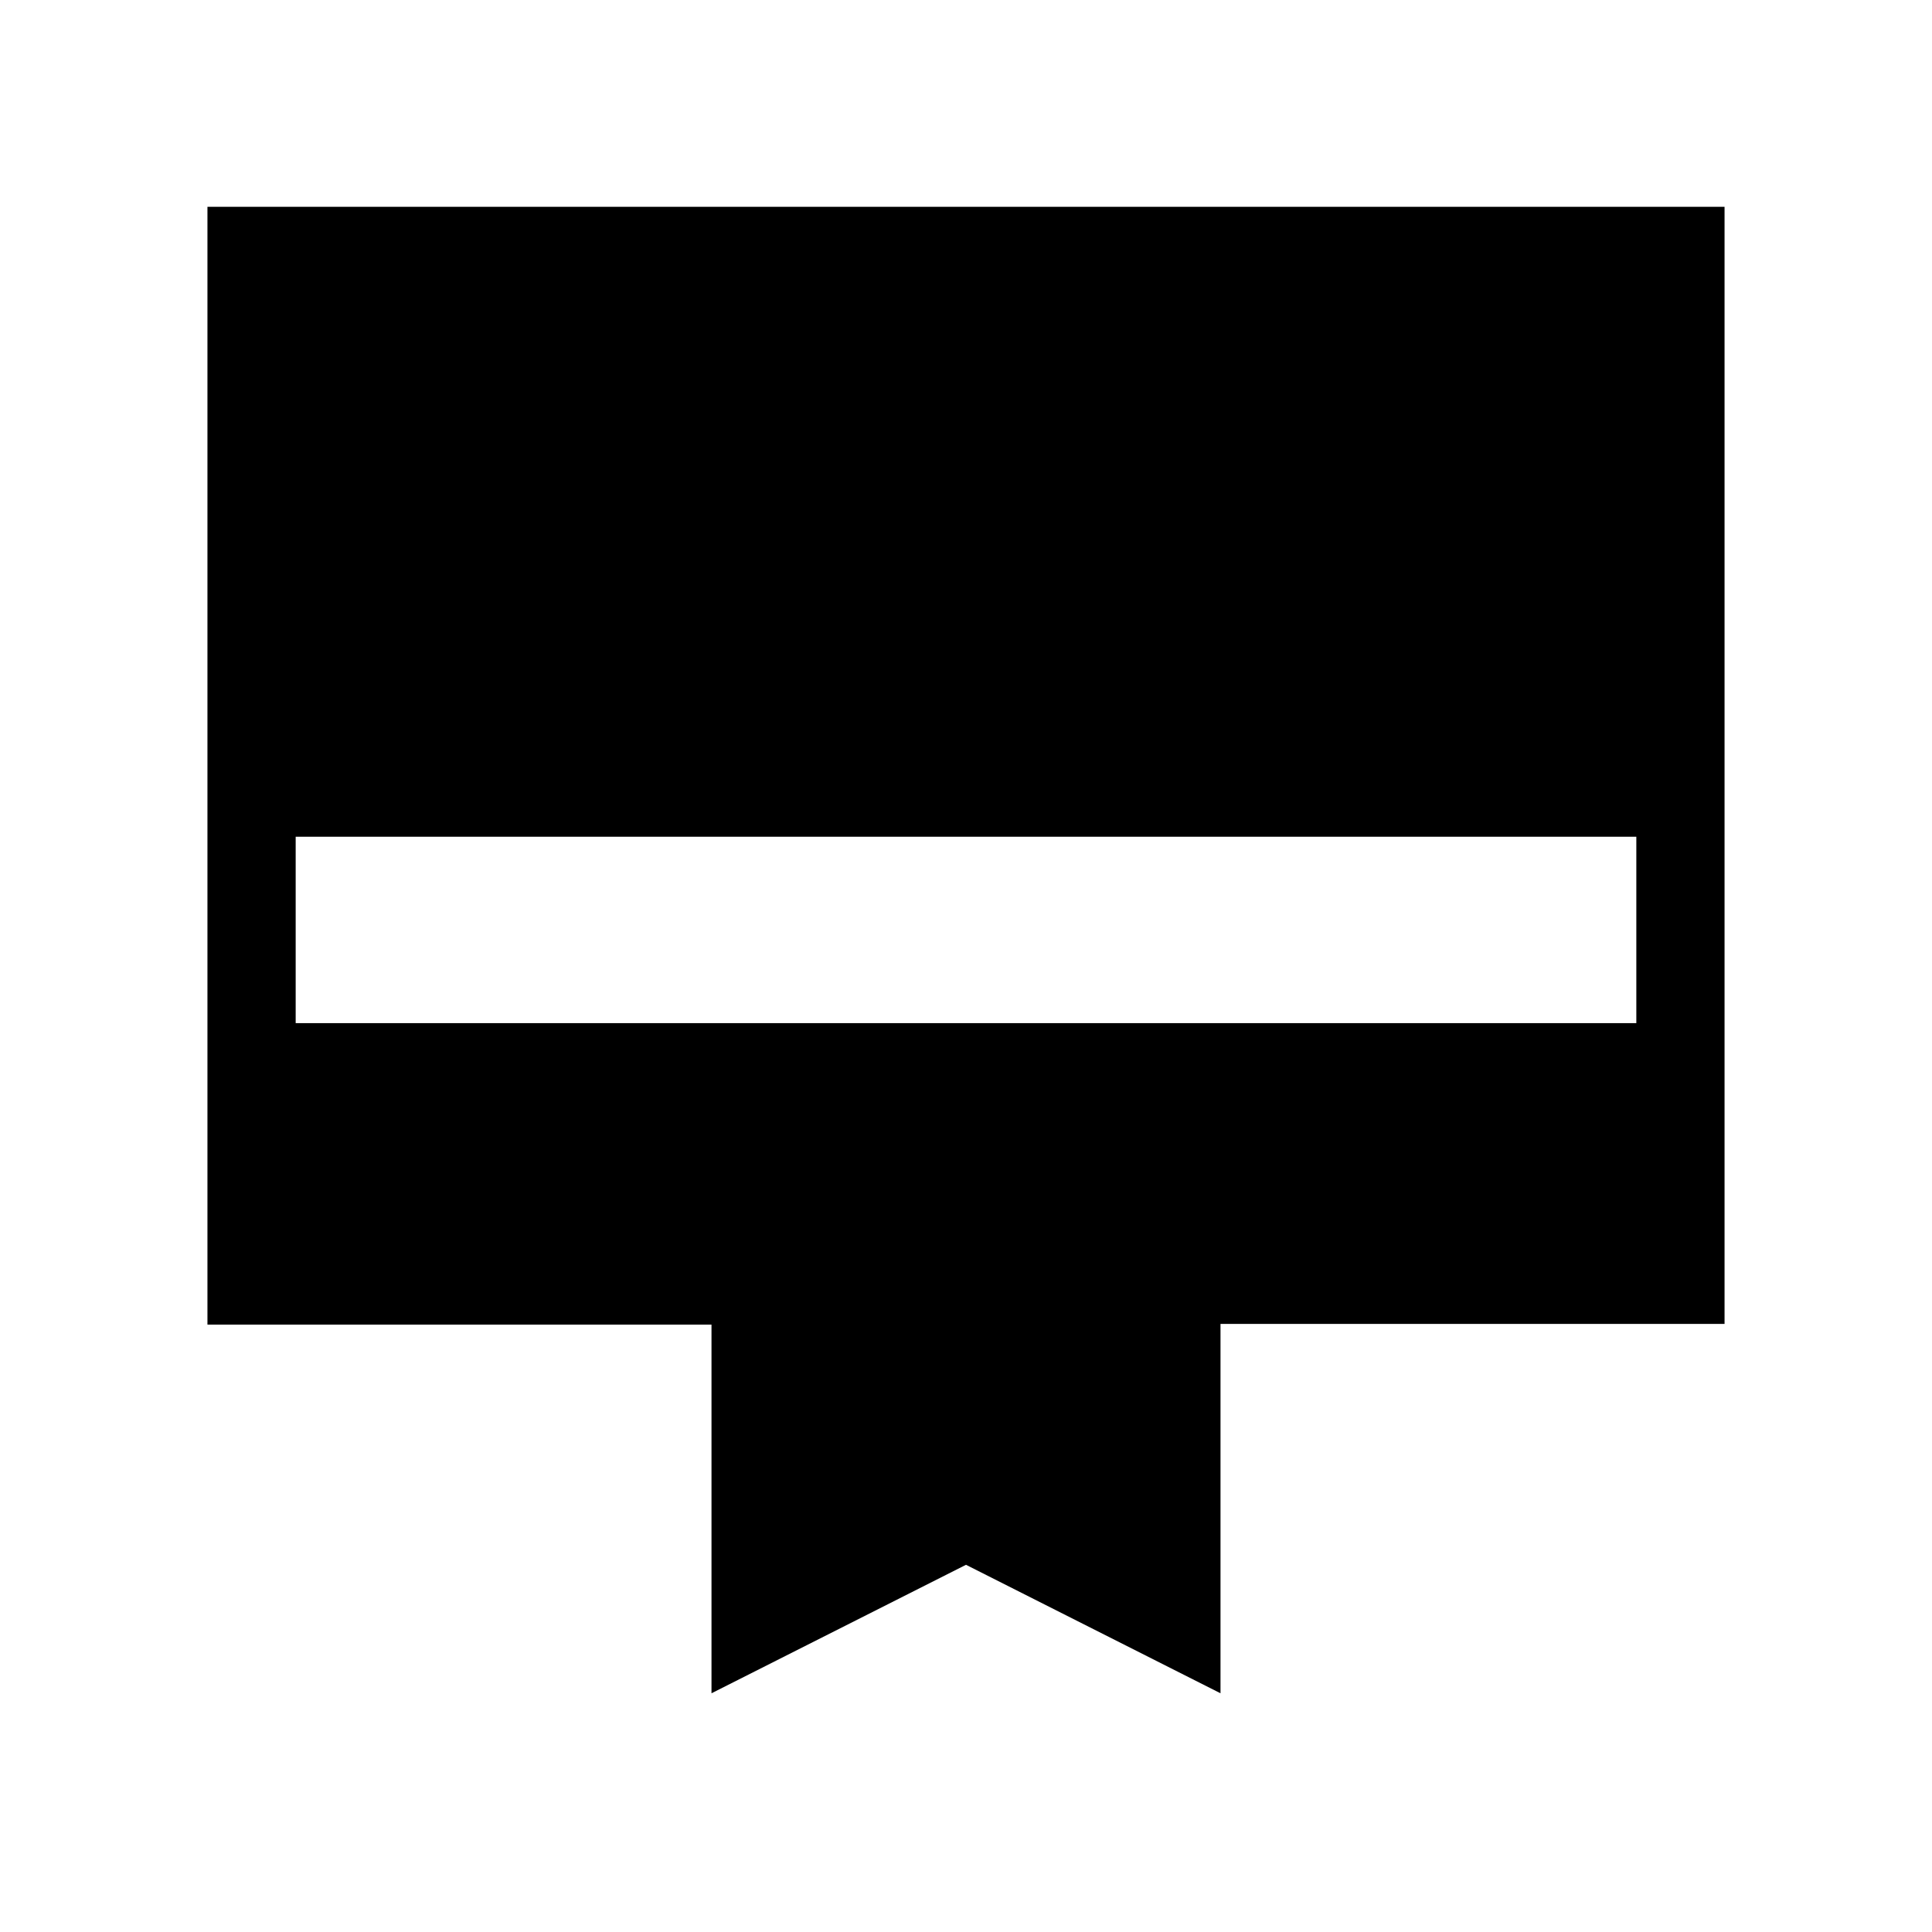 <svg xmlns="http://www.w3.org/2000/svg" height="48" viewBox="0 -960 960 960" width="48"><path d="M103.08-857.23h753.84v555.07H606.46v183.54L480-182.46l-126.46 63.84v-183.19H103.08v-555.42Zm43.84 405.61h666.16v-92.61H146.92v92.61Z"/></svg>